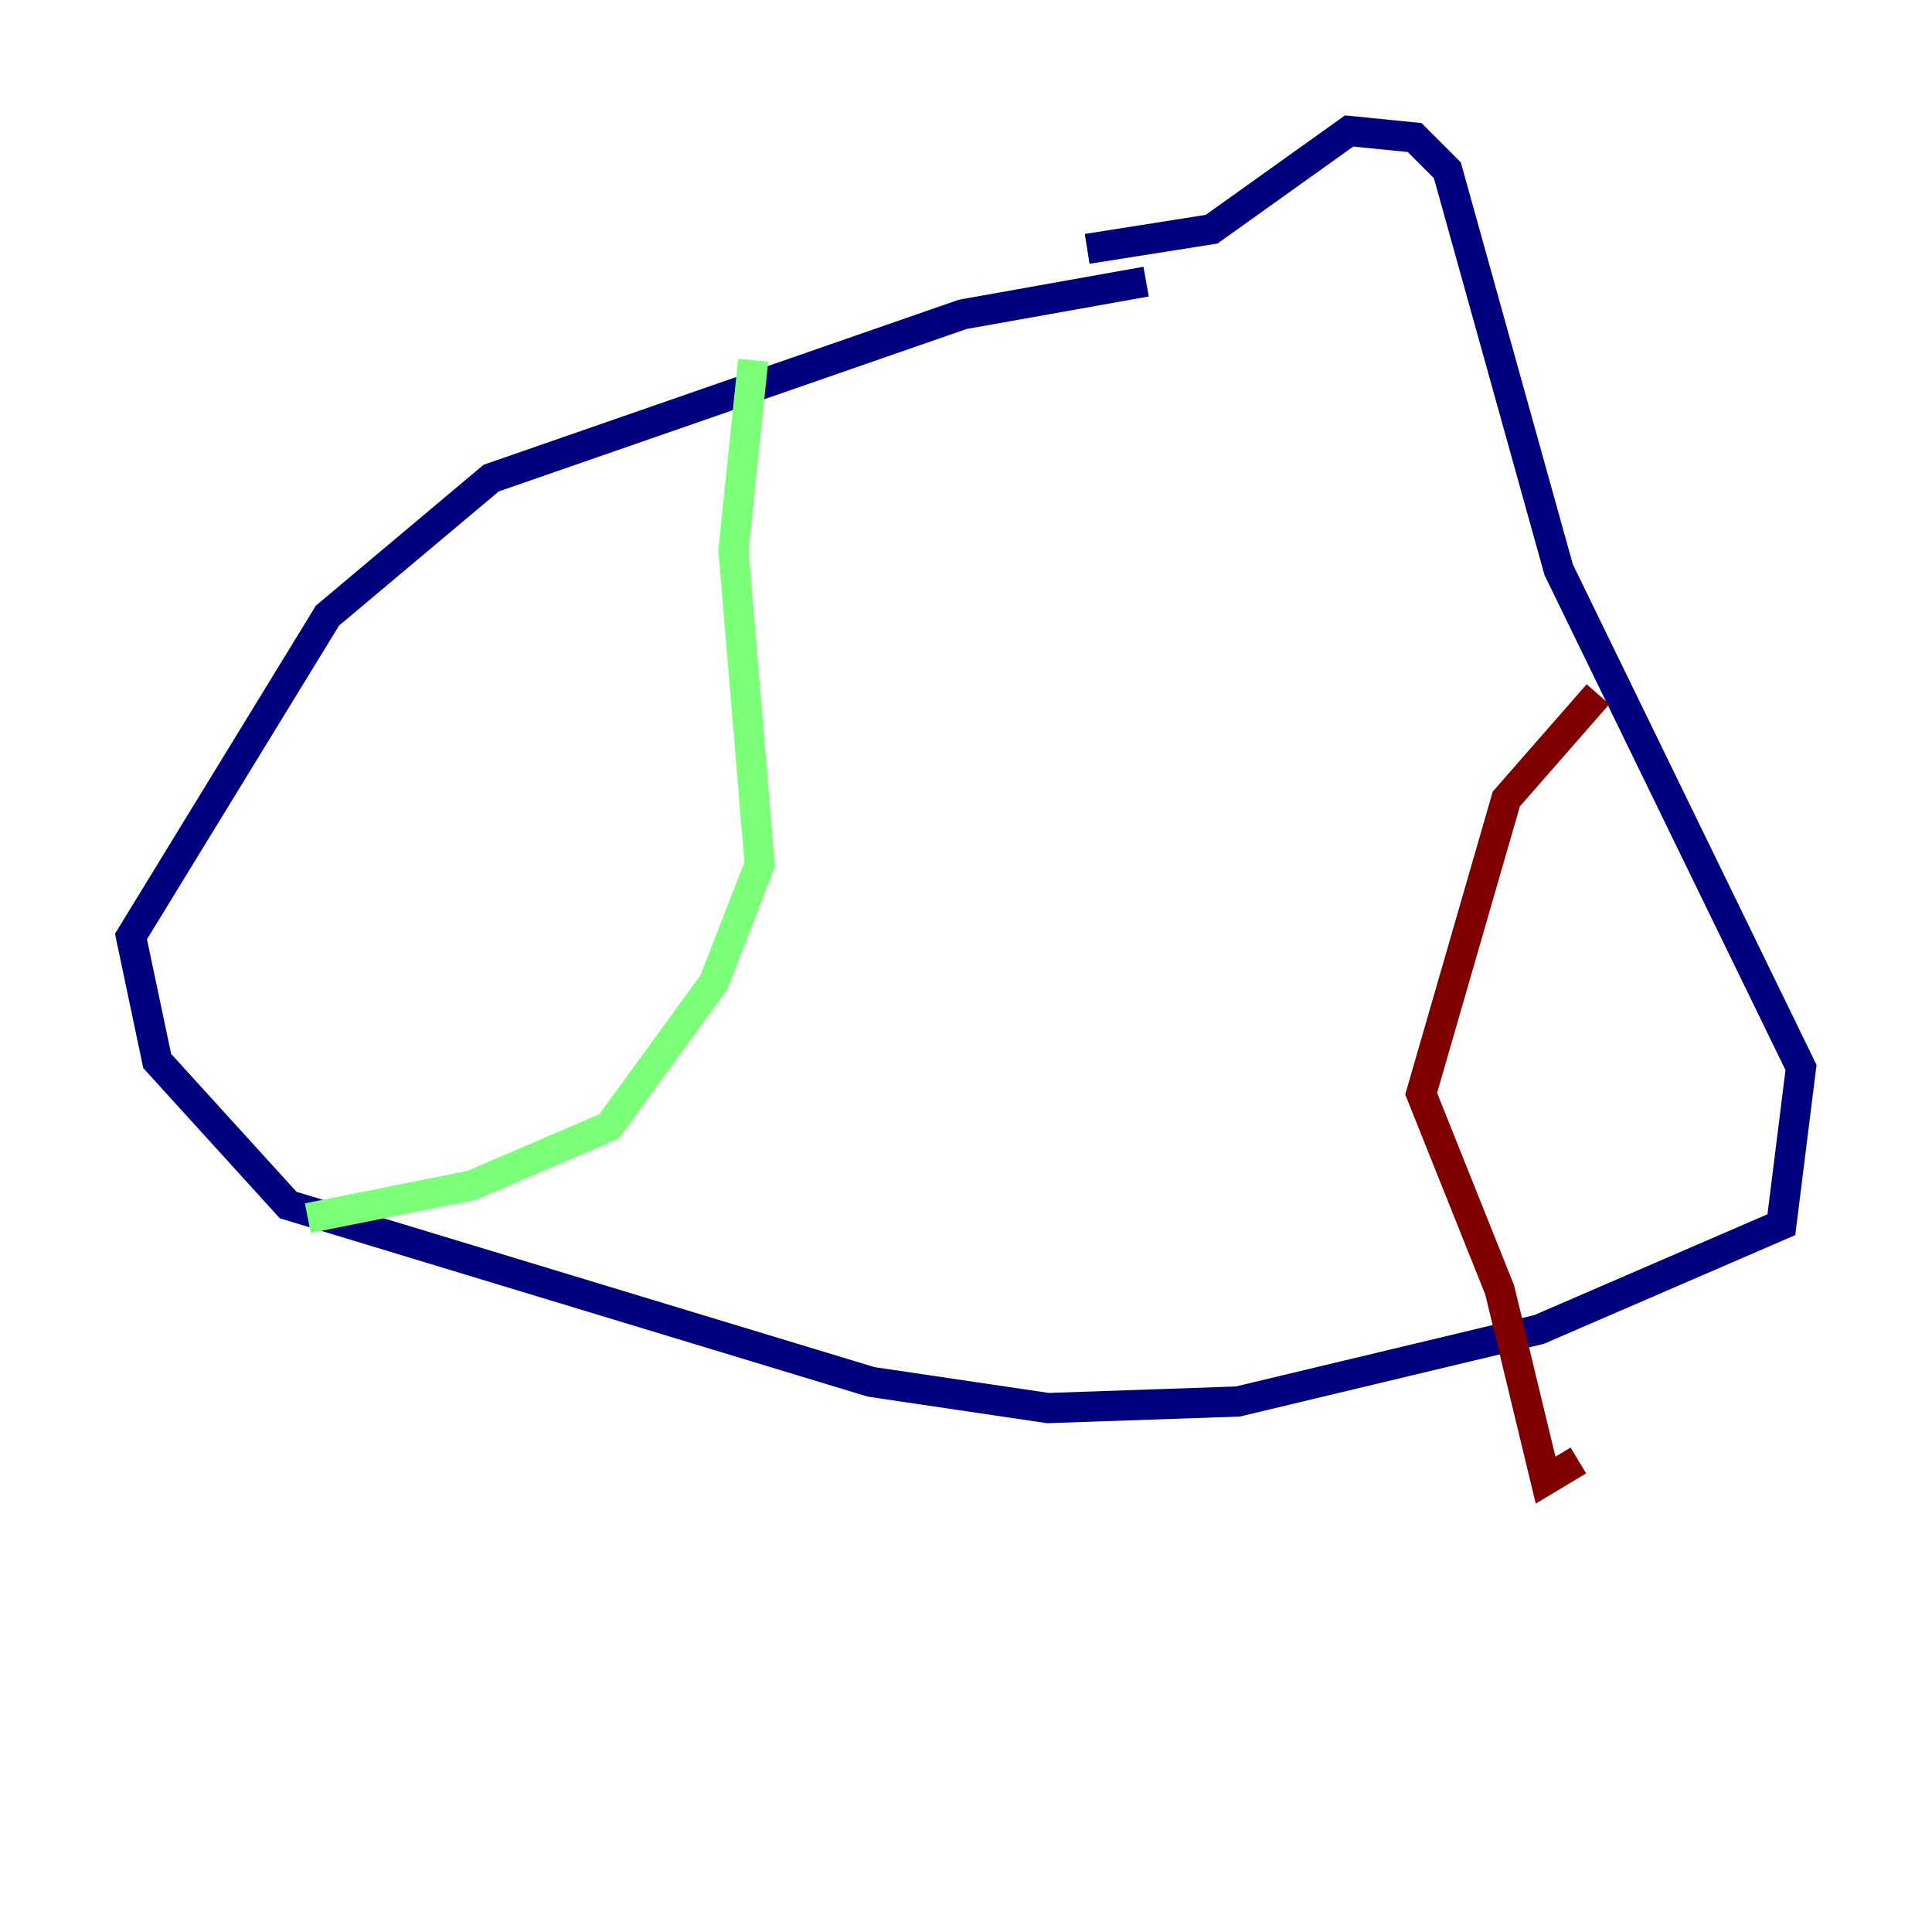 <?xml version="1.0" encoding="utf-8" ?>
<svg baseProfile="tiny" height="128" version="1.2" viewBox="0,0,128,128" width="128" xmlns="http://www.w3.org/2000/svg" xmlns:ev="http://www.w3.org/2001/xml-events" xmlns:xlink="http://www.w3.org/1999/xlink"><defs /><polyline fill="none" points="75.932,18.658 63.783,20.827 32.542,31.675 21.695,40.786 8.678,62.047 10.414,70.291 19.091,79.837 57.709,91.552 69.424,93.288 82.007,92.854 101.966,88.081 118.02,81.139 119.322,70.725 103.268,37.749 95.891,11.281 93.722,9.112 89.383,8.678 80.271,15.186 72.027,16.488" stroke="#00007f" stroke-width="2" /><polyline fill="none" points="49.898,23.864 48.597,36.447 50.332,57.275 47.295,65.085 40.352,74.63 31.241,78.536 20.393,80.705" stroke="#7cff79" stroke-width="2" /><polyline fill="none" points="105.871,45.993 99.797,52.936 94.156,72.461 99.363,85.478 102.4,98.061 104.57,96.759" stroke="#7f0000" stroke-width="2" /></svg>